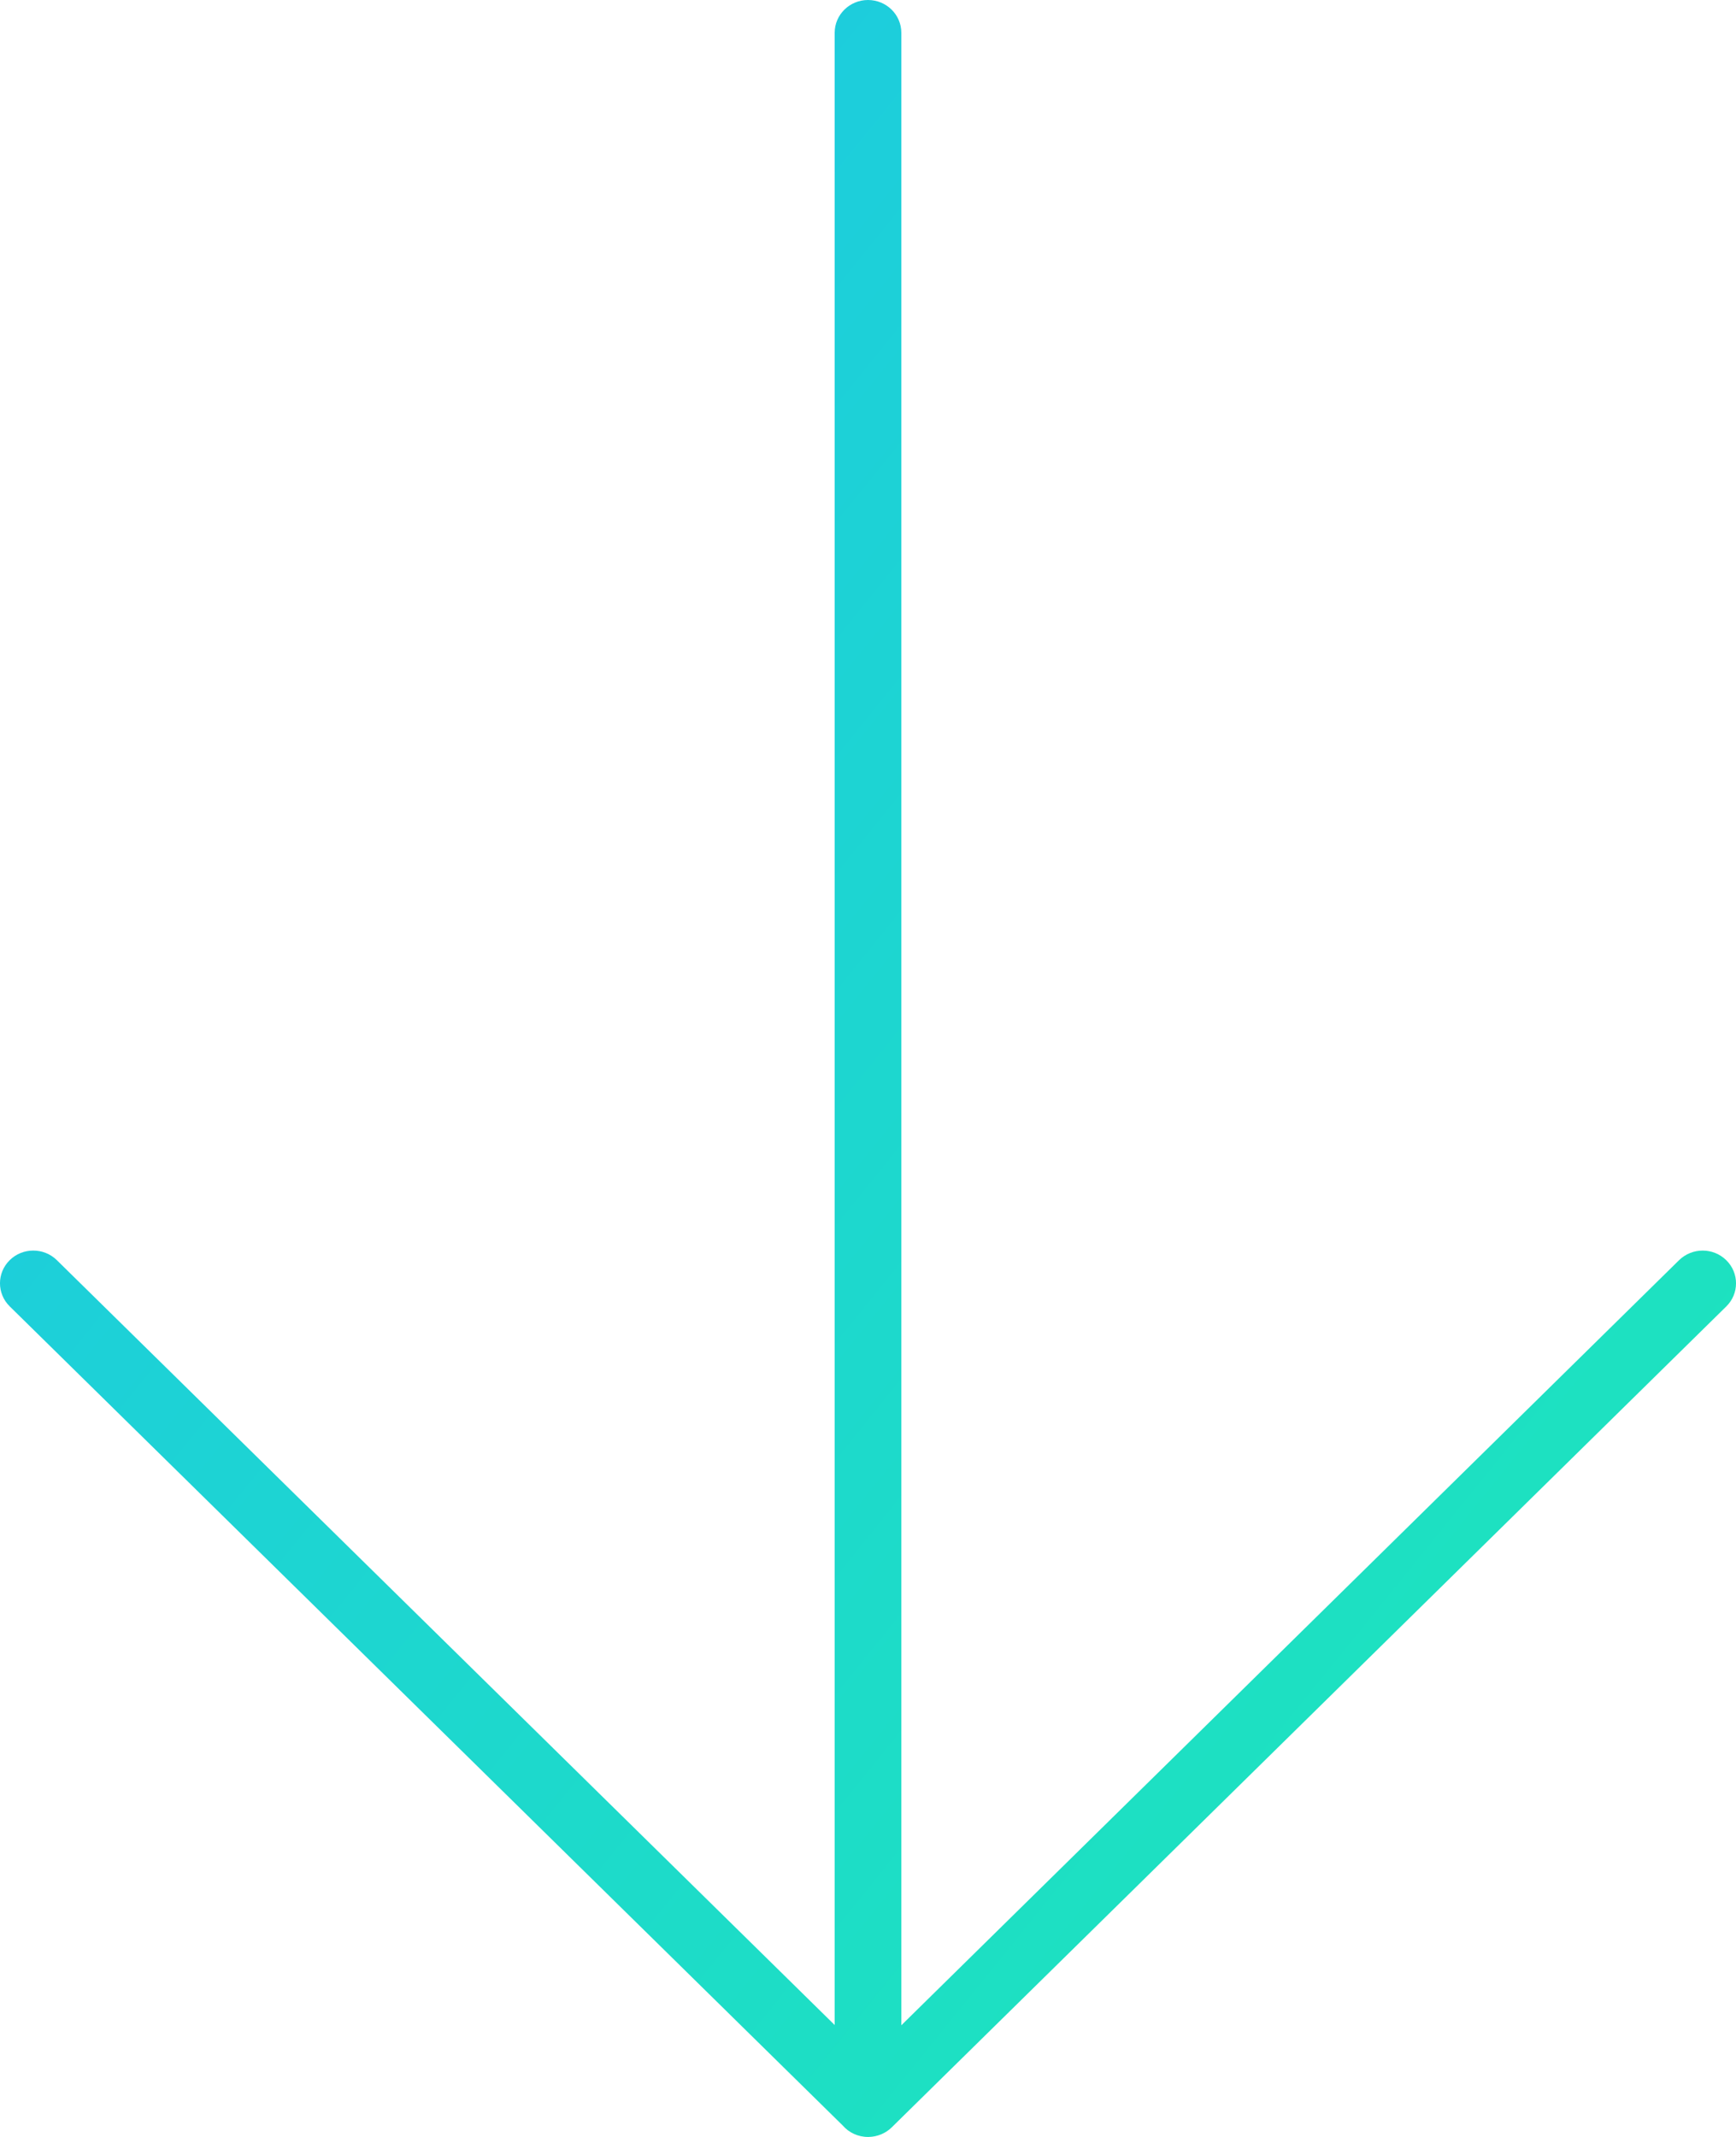 <?xml version="1.0" encoding="UTF-8"?>
<svg width="26px" height="32px" viewBox="0 0 26 32" version="1.1" xmlns="http://www.w3.org/2000/svg" xmlns:xlink="http://www.w3.org/1999/xlink">
    <!-- Generator: Sketch 47.1 (45422) - http://www.bohemiancoding.com/sketch -->
    <title>下降</title>
    <desc>Created with Sketch.</desc>
    <defs>
        <linearGradient x1="100%" y1="0%" x2="0%" y2="100%" id="linearGradient-1">
            <stop stop-color="#1DE9B6" offset="0%"></stop>
            <stop stop-color="#1DC4E9" offset="100%"></stop>
        </linearGradient>
    </defs>
    <g id="Symbols" stroke="none" stroke-width="1" fill="none" fill-rule="evenodd">
        <g id="下降" fill-rule="nonzero" fill="url(#linearGradient-1)">
            <path d="M12.501,1.676 L12.501,31.51 C12.501,31.78 12.725,32 13,32 C13.276,32 13.499,31.78 13.499,31.51 L13.499,1.672 L25.148,13.13 C25.246,13.225 25.373,13.273 25.501,13.273 C25.629,13.273 25.756,13.225 25.854,13.129 C26.049,12.938 26.049,12.627 25.854,12.436 L13.355,0.143 C13.264,0.054 13.141,0.003 13.012,9.94112108e-05 C13.008,4.70053508e-05 13.004,0 13,0 C12.849,0 12.713,0.066 12.622,0.171 L0.146,12.437 C-0.049,12.628 -0.049,12.939 0.146,13.13 C0.34,13.321 0.656,13.321 0.851,13.13 L12.501,1.676 Z" id="升起" transform="translate(13, 16) scale(1, -1) translate(-13, -16) "></path>
        </g>
    </g>
</svg>